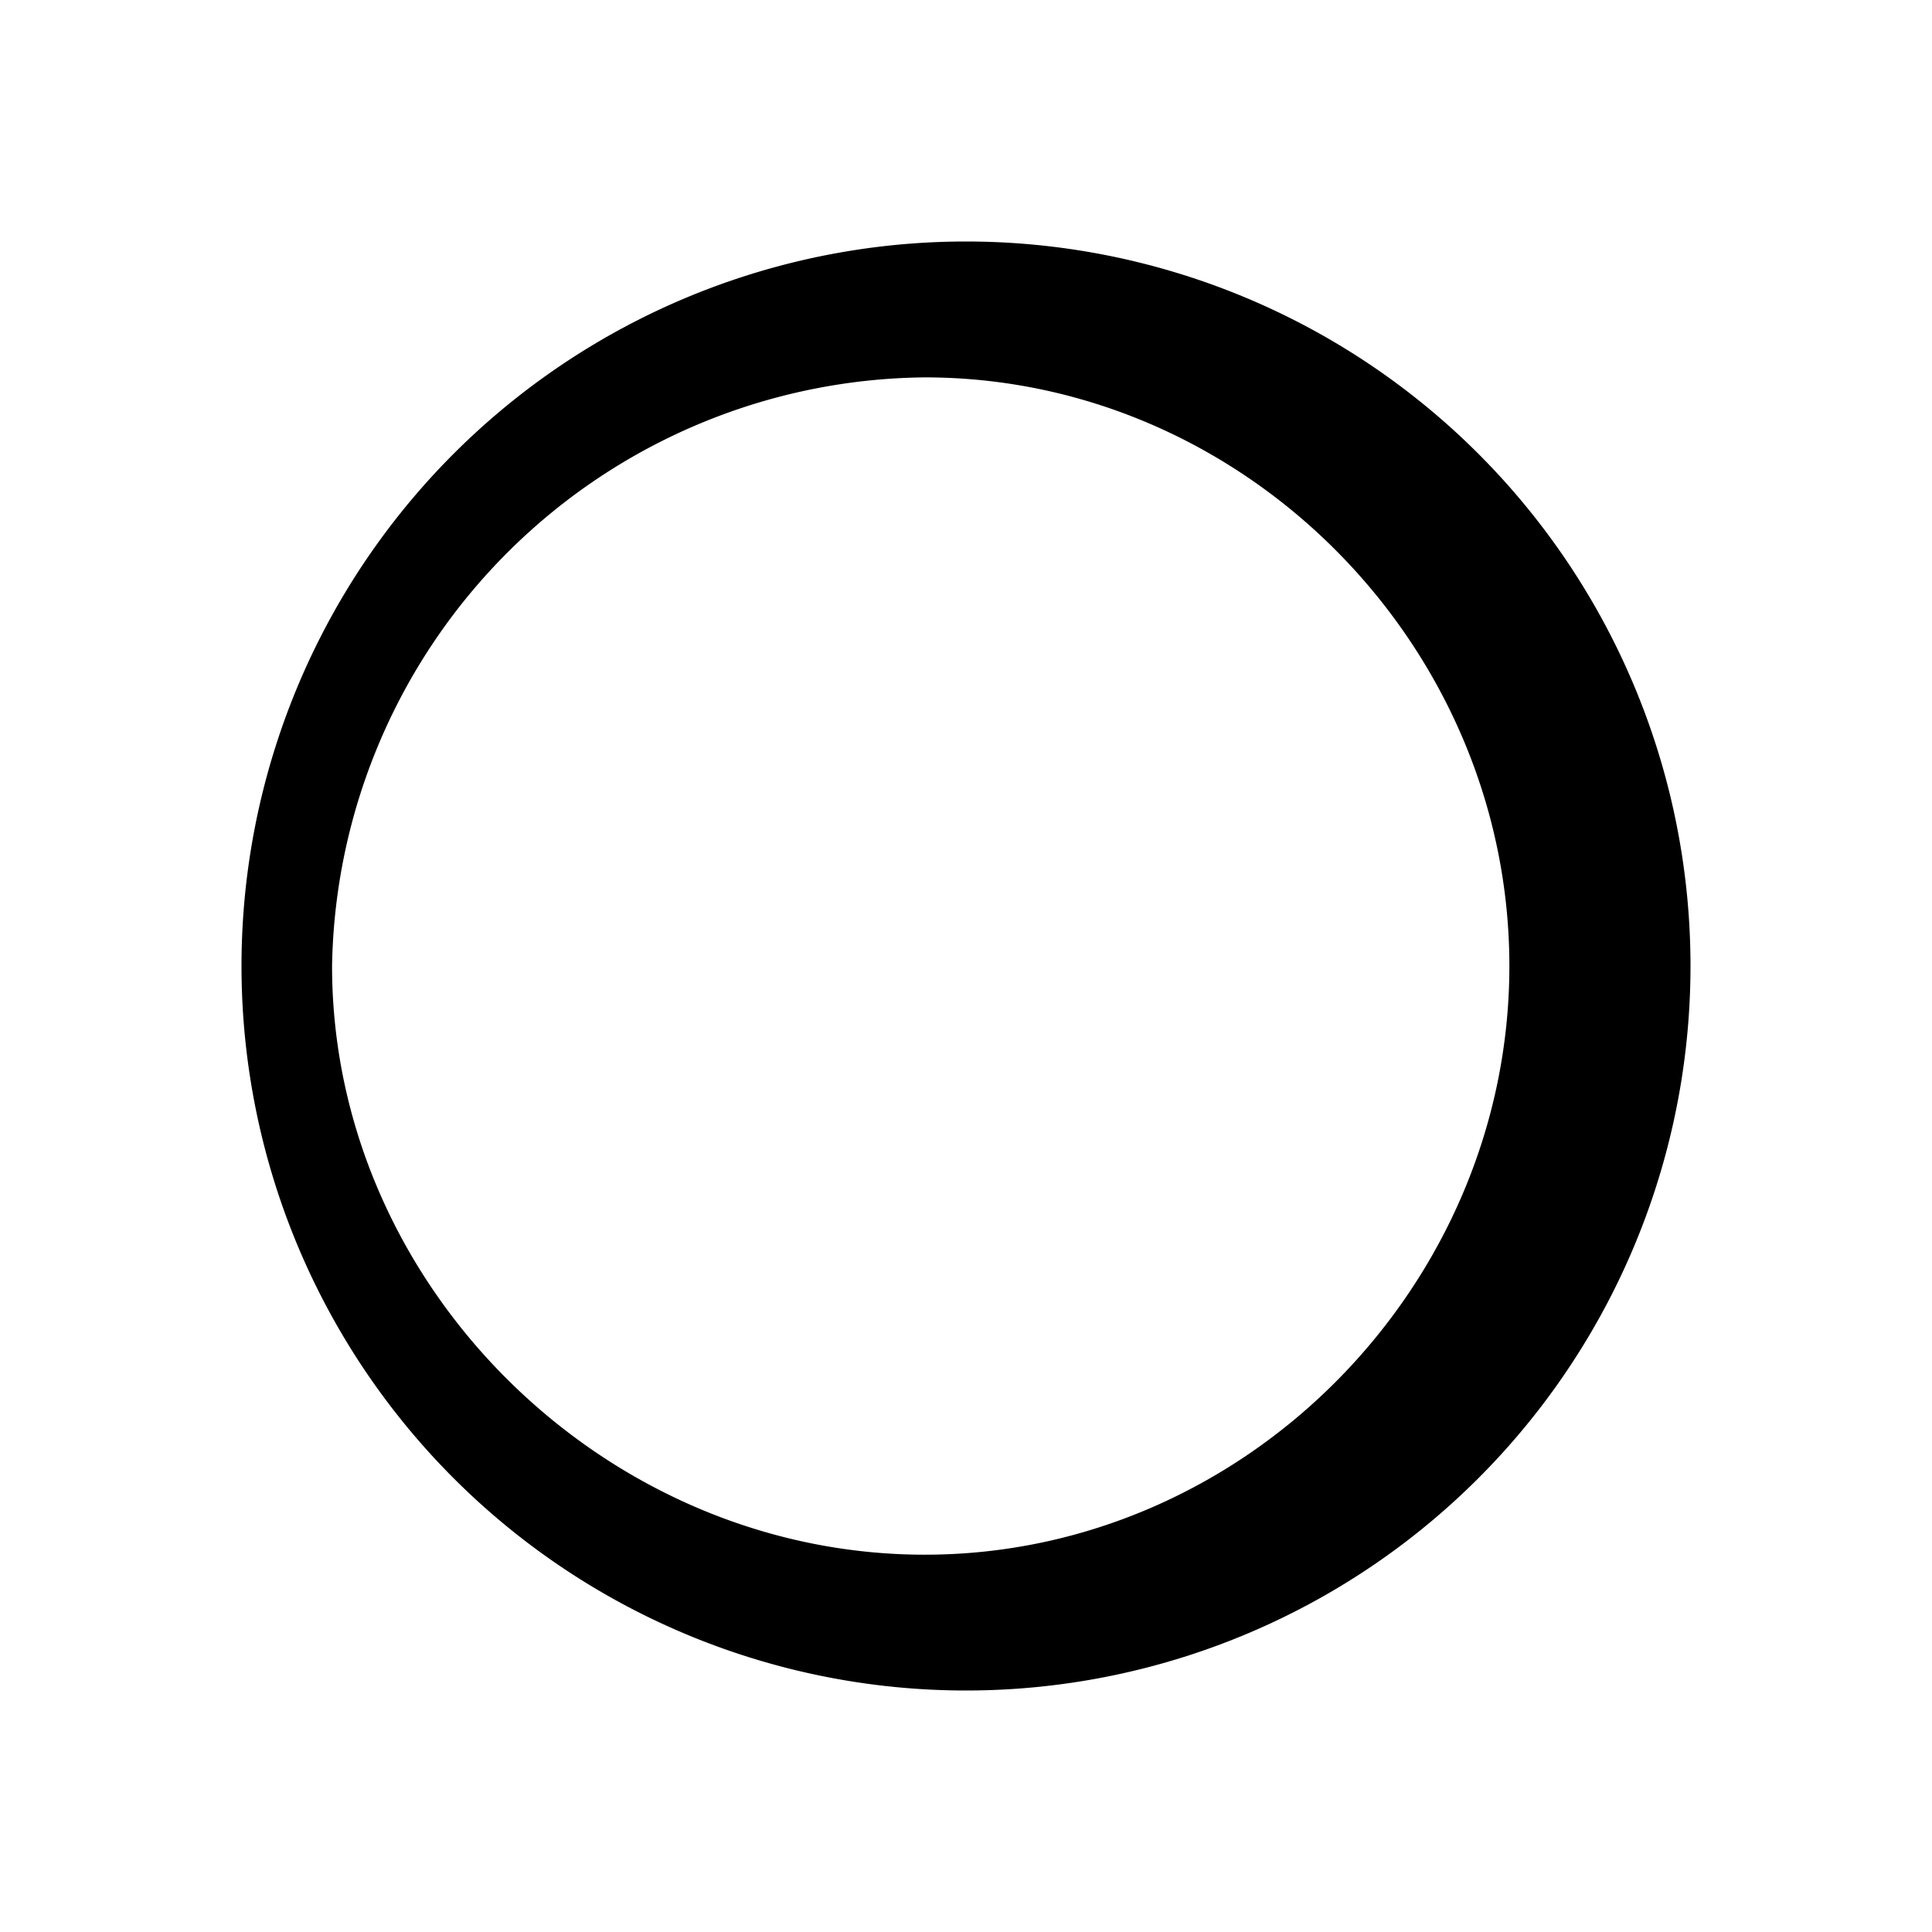 <svg xmlns="http://www.w3.org/2000/svg" width="1em" height="1em" viewBox="0 0 24 24"><path fill="currentColor" d="M12 3a9 9 0 1 1 0 18a9 9 0 0 1 0-18m-.512 16.313c3.977 0 7.262-3.336 7.262-7.313s-3.285-7.312-7.262-7.312A7.436 7.436 0 0 0 4.125 12c0 3.977 3.386 7.313 7.363 7.313"/></svg>